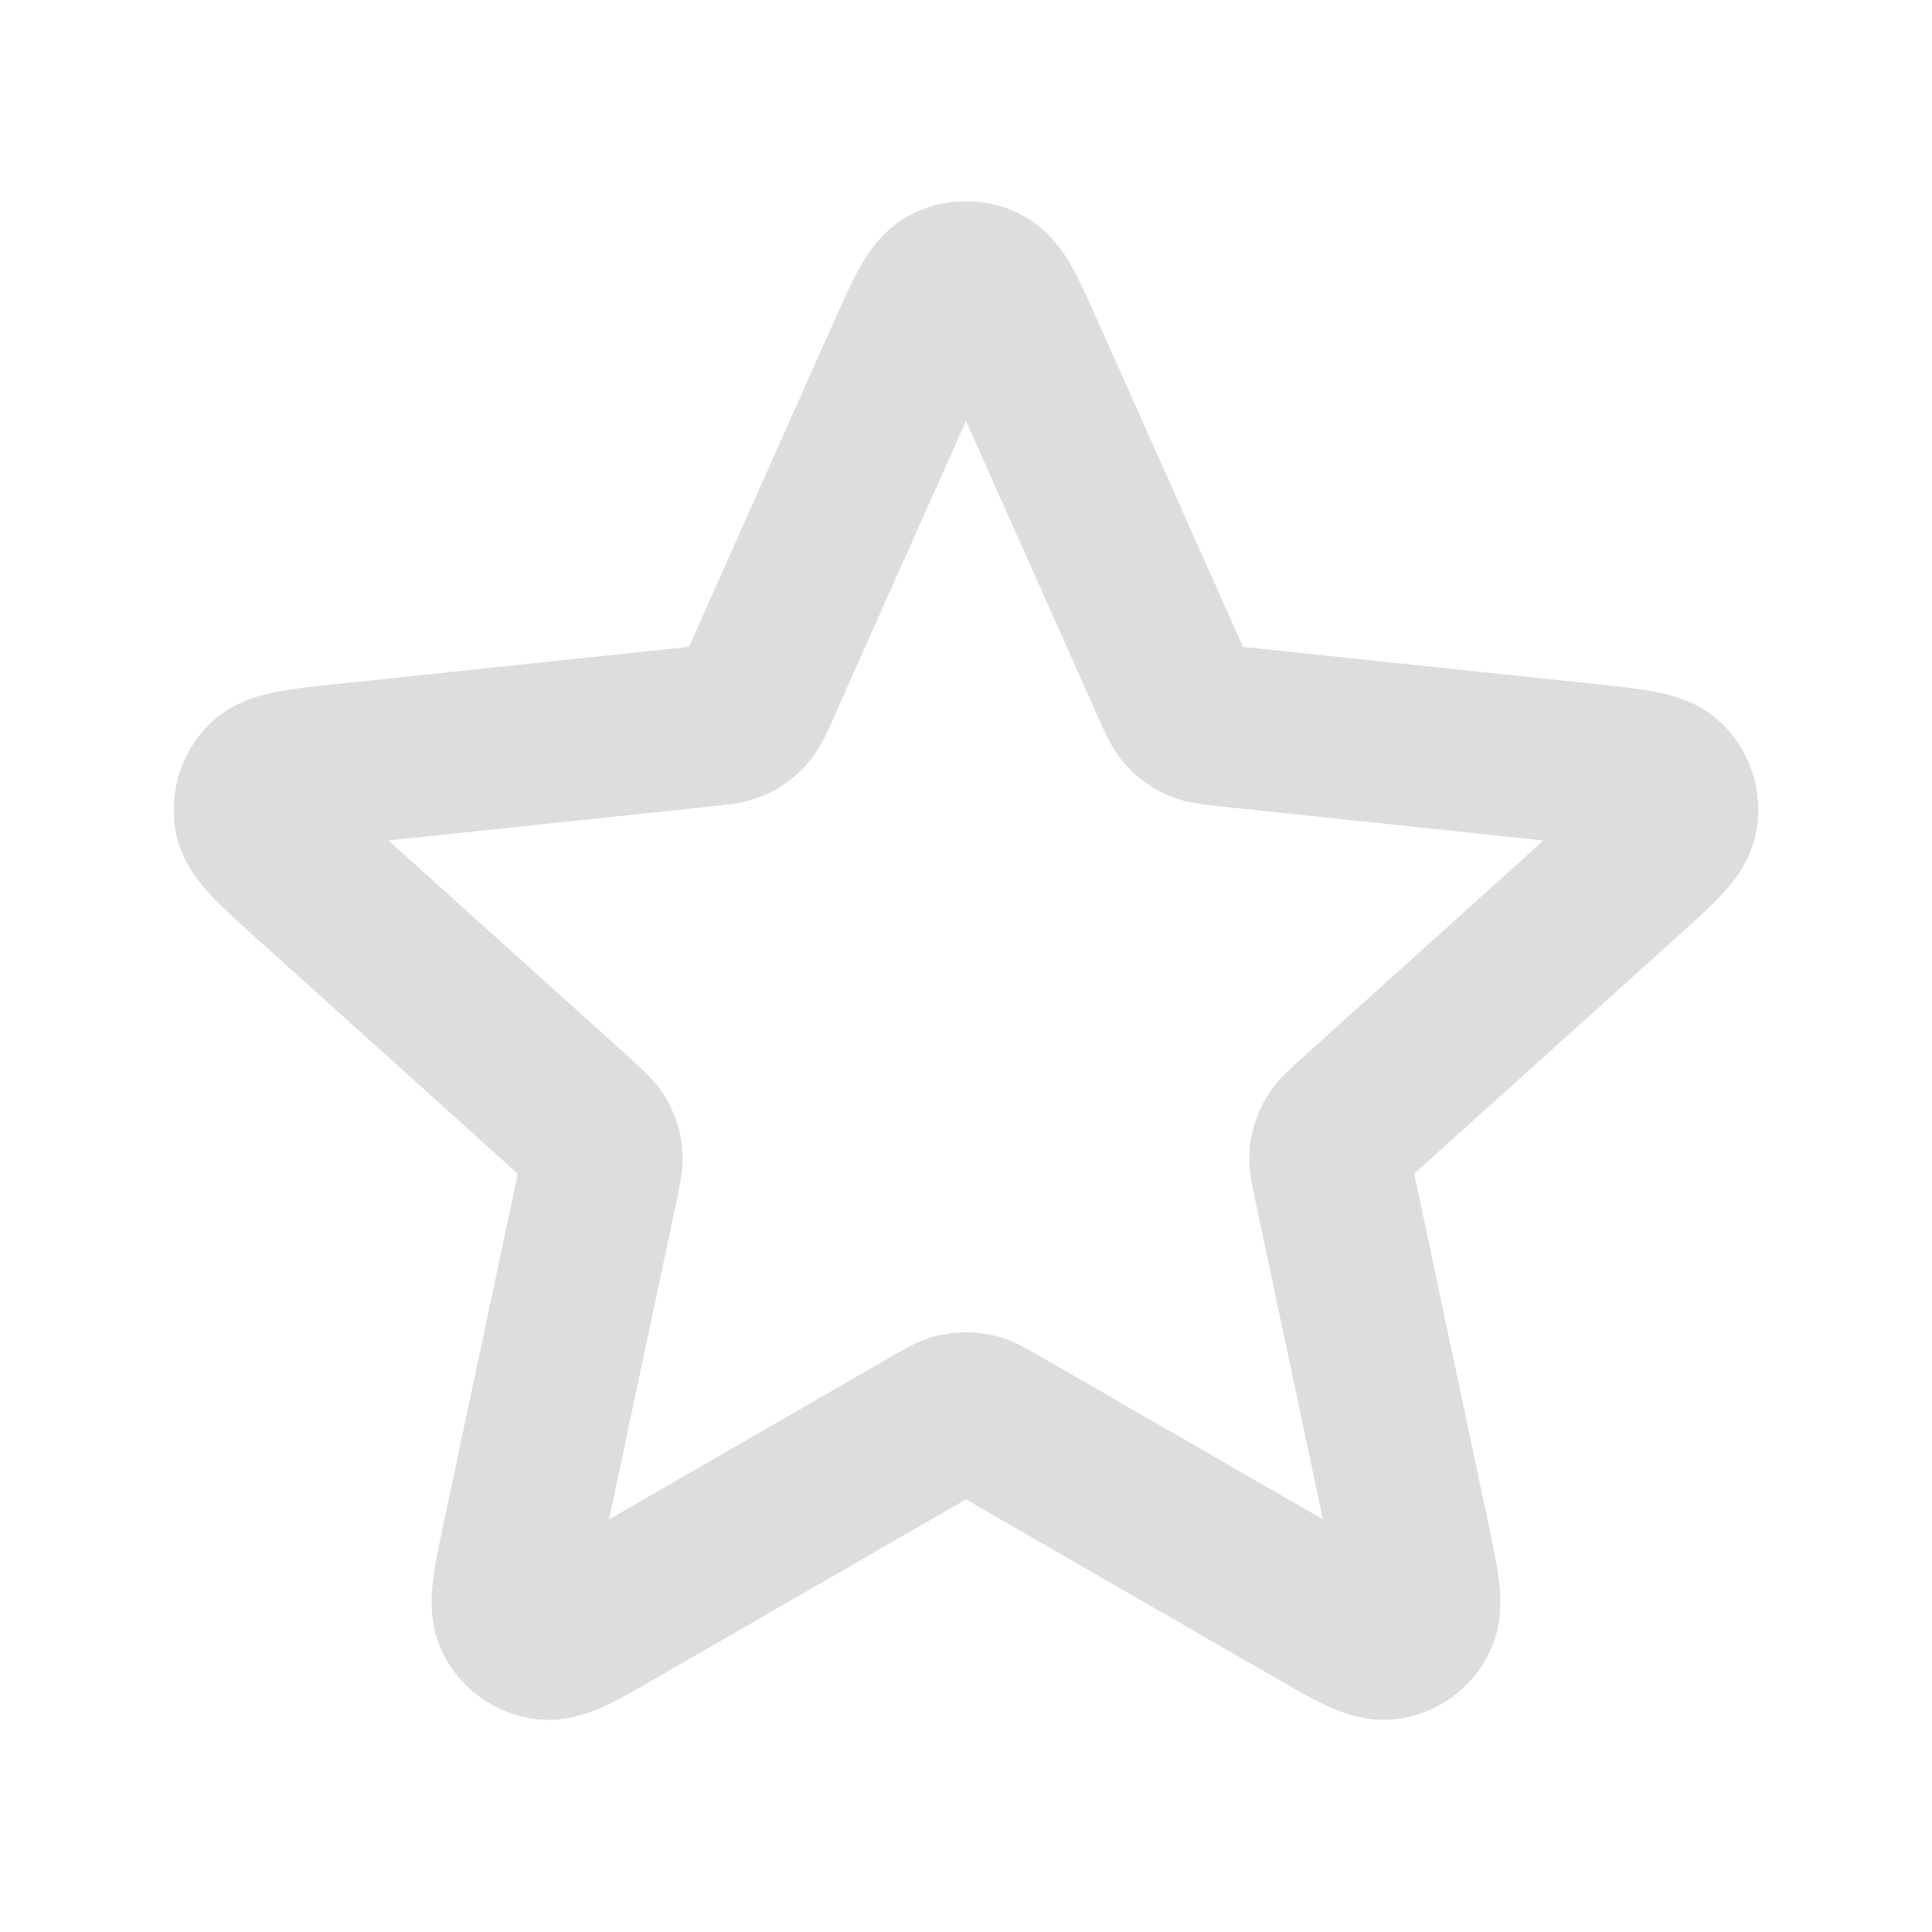 <!DOCTYPE svg PUBLIC "-//W3C//DTD SVG 1.1//EN" "http://www.w3.org/Graphics/SVG/1.1/DTD/svg11.dtd">
<!-- Uploaded to: SVG Repo, www.svgrepo.com, Transformed by: SVG Repo Mixer Tools -->
<svg width="800px" height="800px" viewBox="0 0 24 24" fill="none" xmlns="http://www.w3.org/2000/svg">
<g id="SVGRepo_bgCarrier" stroke-width="0"/>
<g id="SVGRepo_tracerCarrier" stroke-linecap="round" stroke-linejoin="round"/>
<g id="SVGRepo_iconCarrier"> <path d="M11.269 4.411C11.501 3.892 11.616 3.632 11.778 3.552C11.918 3.483 12.082 3.483 12.222 3.552C12.383 3.632 12.499 3.892 12.73 4.411L14.575 8.548C14.643 8.702 14.677 8.778 14.73 8.837C14.777 8.889 14.834 8.931 14.898 8.959C14.97 8.991 15.054 9 15.221 9.018L19.726 9.493C20.291 9.553 20.574 9.583 20.7 9.711C20.809 9.823 20.86 9.98 20.837 10.134C20.811 10.312 20.6 10.502 20.177 10.883L16.812 13.915C16.688 14.028 16.625 14.084 16.586 14.153C16.551 14.213 16.529 14.281 16.521 14.35C16.513 14.429 16.531 14.511 16.566 14.676L17.505 19.106C17.623 19.663 17.682 19.941 17.599 20.1C17.526 20.239 17.393 20.335 17.239 20.361C17.062 20.392 16.816 20.25 16.323 19.965L12.399 17.702C12.254 17.618 12.181 17.576 12.104 17.56C12.035 17.546 11.964 17.546 11.896 17.56C11.819 17.576 11.746 17.618 11.6 17.702L7.677 19.965C7.184 20.25 6.938 20.392 6.76 20.361C6.606 20.335 6.473 20.239 6.401 20.1C6.317 19.941 6.376 19.663 6.494 19.106L7.434 14.676C7.469 14.511 7.486 14.429 7.478 14.35C7.471 14.281 7.449 14.213 7.414 14.153C7.374 14.084 7.312 14.028 7.187 13.915L3.822 10.883C3.4 10.502 3.189 10.312 3.163 10.134C3.14 9.98 3.191 9.823 3.3 9.711C3.426 9.583 3.709 9.553 4.274 9.493L8.778 9.018C8.946 9 9.029 8.991 9.101 8.959C9.165 8.931 9.223 8.889 9.269 8.837C9.322 8.778 9.357 8.702 9.425 8.548L11.269 4.411Z" stroke="#dddddd" stroke-width="2" stroke-linecap="round" stroke-linejoin="round"/> </g>
</svg>